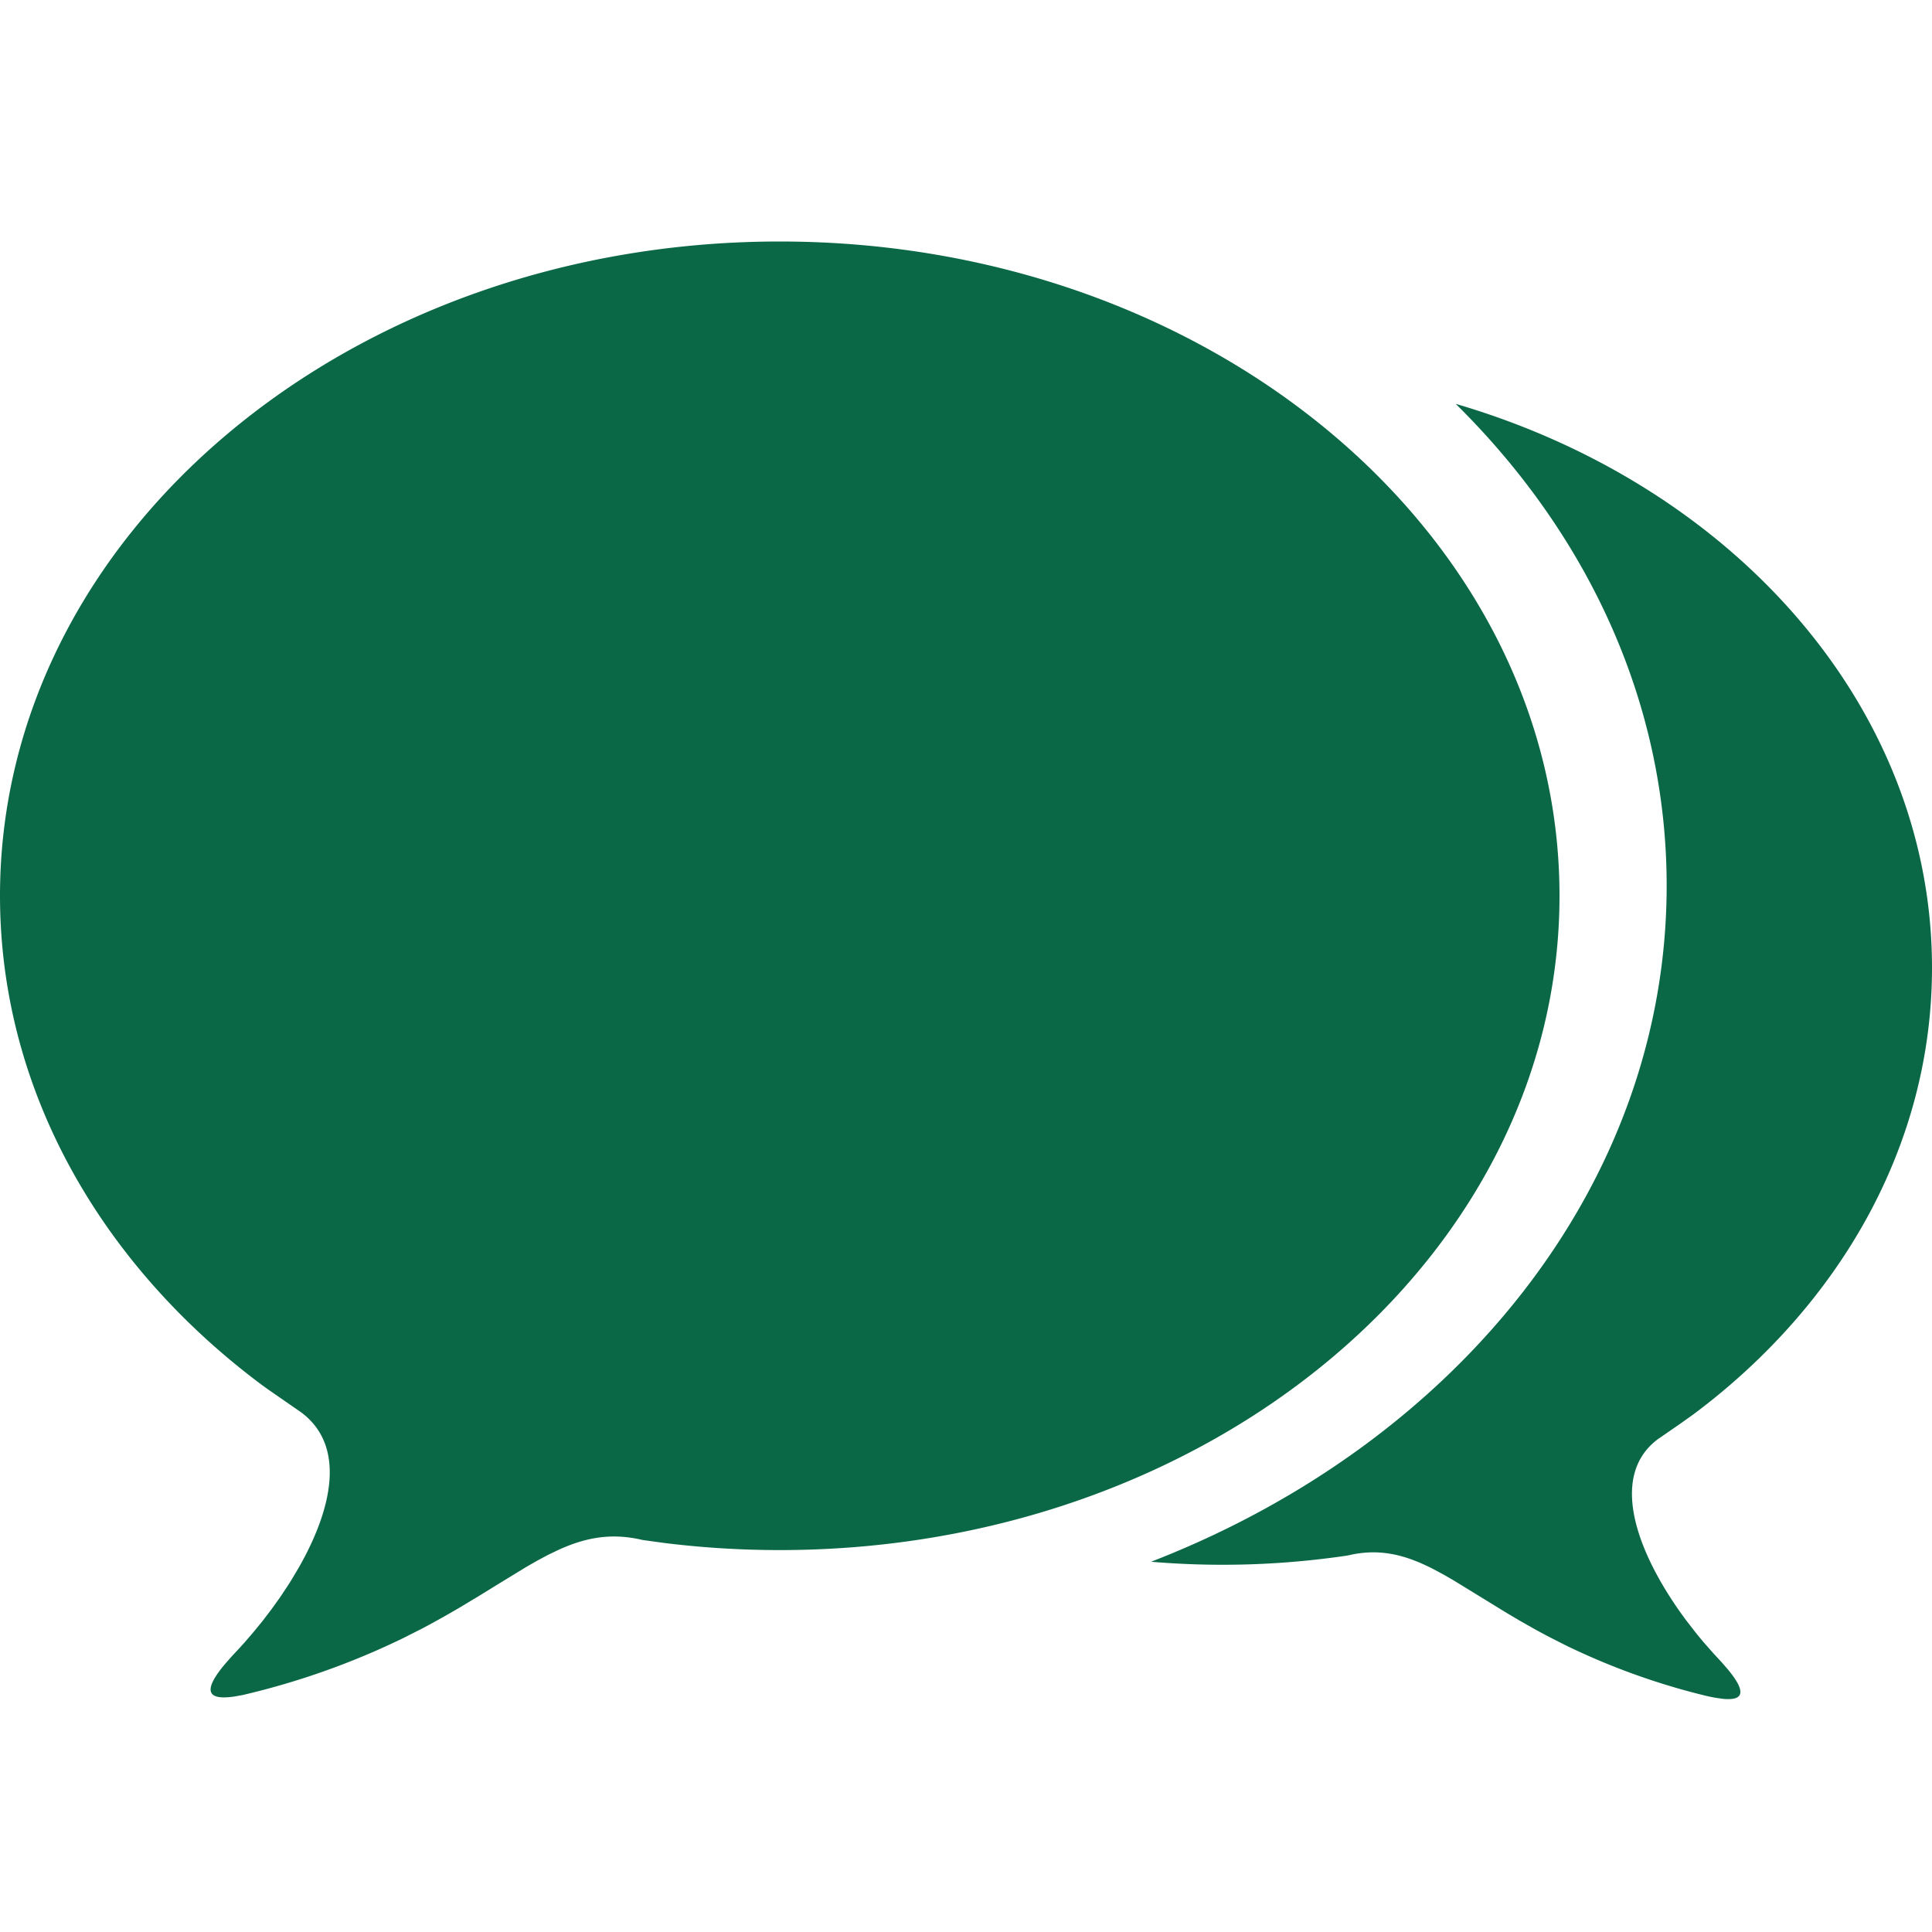 <svg xmlns="http://www.w3.org/2000/svg" width="1em" height="1em" viewBox="0 0 56 56"><path fill="#0A6847" d="M42.195 11.706C50.233 14.058 56 20.489 56 28.052c0 5.148-2.674 9.775-6.917 12.945l-.37.263l-.587.406l-.06.04c-1.49 1.1-.568 3.414.812 5.265l.256.33c.086.109.174.215.263.319l.268.304l.237.256l.178.205c.535.645.483.922-.154.855l-.208-.03a5.414 5.414 0 0 1-.379-.083a20.125 20.125 0 0 1-3.947-1.432l-.472-.239c-.152-.08-.3-.159-.443-.238l-.415-.235l-.392-.232l-1.526-.937l-.301-.174l-.293-.157c-.772-.396-1.48-.593-2.332-.43l-.169.036a24.572 24.572 0 0 1-5.684.179c8.822-3.42 14.944-10.909 14.944-19.597c0-5.242-2.228-10.047-5.934-13.785zM22.601 7c12.482 0 22.602 8.492 22.602 18.964c0 10.475-10.12 18.966-22.602 18.966c-1.13 0-2.238-.07-3.322-.203l-.655-.09c-.905-.215-1.655-.07-2.443.29l-.298.143l-.304.163l-.312.178l-.83.507l-.545.336l-.588.354l-.42.242l-.445.246l-.233.123l-.487.247a22.13 22.13 0 0 1-4.675 1.663l-.242.044c-.821.123-.918-.177-.286-.933l.19-.217l.109-.117c.09-.096.18-.194.27-.294l.265-.308l.262-.321l.253-.332l.245-.341l.232-.348c.038-.058.075-.117.111-.176l.211-.355c.981-1.725 1.364-3.538.056-4.5l-.953-.66l-.164-.118C2.94 36.68 0 31.607 0 25.964C0 15.492 10.117 7 22.601 7"/></svg>